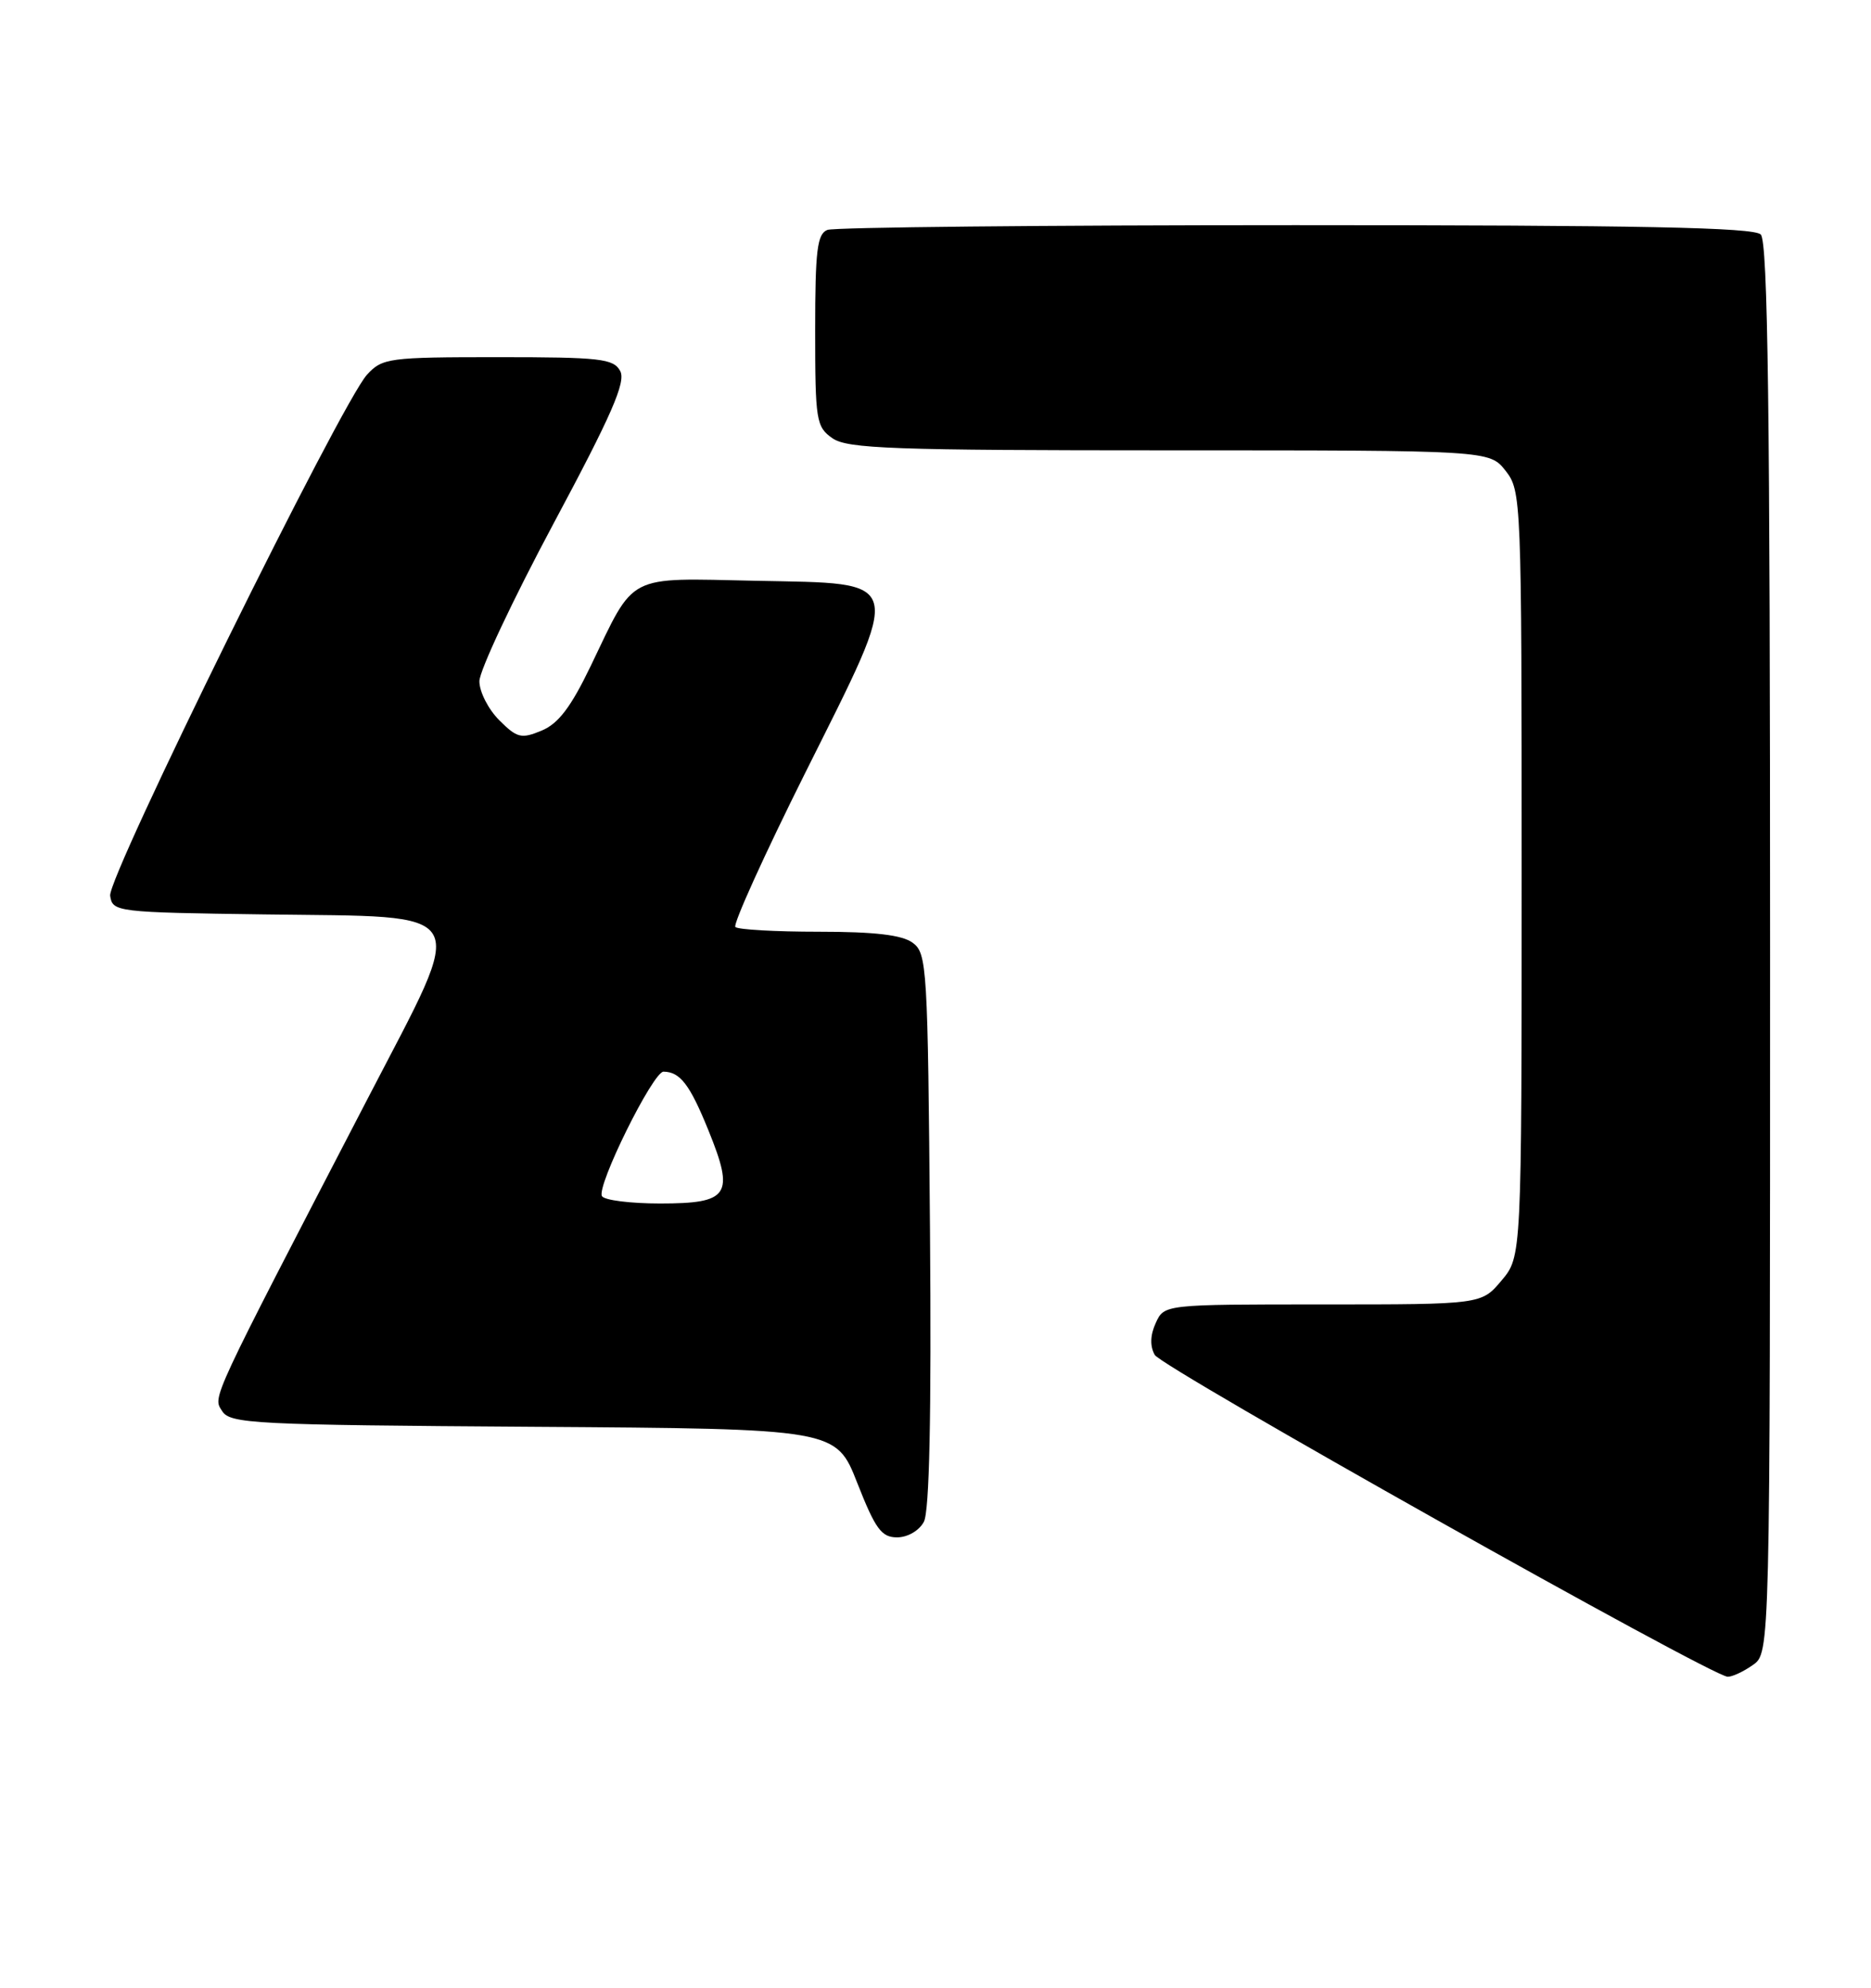 <?xml version="1.0" encoding="UTF-8" standalone="no"?>
<!DOCTYPE svg PUBLIC "-//W3C//DTD SVG 1.1//EN" "http://www.w3.org/Graphics/SVG/1.1/DTD/svg11.dtd" >
<svg xmlns="http://www.w3.org/2000/svg" xmlns:xlink="http://www.w3.org/1999/xlink" version="1.1" viewBox="0 0 241 256">
 <g >
 <path fill="currentColor"
d=" M 225.78 214.44 C 228.00 212.89 228.00 212.89 228.00 122.14 C 228.00 52.90 227.72 31.12 226.80 30.20 C 225.89 29.29 211.22 29.00 166.88 29.00 C 134.59 29.00 107.45 29.27 106.58 29.61 C 105.26 30.12 105.00 32.22 105.00 42.55 C 105.00 54.16 105.13 54.98 107.22 56.44 C 109.15 57.79 114.97 58.00 150.65 58.00 C 191.85 58.00 191.85 58.00 193.93 60.63 C 195.96 63.22 196.00 64.21 196.00 112.56 C 196.00 161.85 196.00 161.85 193.41 164.92 C 190.82 168.00 190.82 168.00 170.39 168.00 C 149.96 168.00 149.96 168.00 148.87 170.39 C 148.15 171.96 148.11 173.37 148.74 174.50 C 149.65 176.13 220.36 215.86 222.53 215.95 C 223.09 215.98 224.56 215.30 225.78 214.44 Z  M 119.00 196.00 C 119.72 194.65 119.98 182.34 119.79 158.42 C 119.51 124.53 119.41 122.77 117.56 121.42 C 116.19 120.41 112.65 120.00 105.48 120.00 C 99.90 120.00 95.06 119.73 94.72 119.39 C 94.39 119.06 98.43 110.13 103.71 99.56 C 116.45 74.05 116.74 75.20 97.37 74.80 C 80.49 74.45 81.88 73.74 76.08 85.79 C 73.54 91.07 71.92 93.21 69.76 94.10 C 67.14 95.19 66.60 95.05 64.30 92.75 C 62.90 91.35 61.75 89.10 61.75 87.74 C 61.75 86.39 66.05 77.25 71.30 67.43 C 78.79 53.44 80.64 49.20 79.89 47.79 C 79.03 46.19 77.34 46.00 64.14 46.00 C 50.08 46.00 49.25 46.11 47.28 48.25 C 43.98 51.83 13.85 112.94 14.19 115.36 C 14.49 117.45 14.92 117.51 34.11 117.77 C 61.28 118.15 60.33 116.48 47.46 141.30 C 26.84 181.03 27.41 179.82 28.61 181.73 C 29.63 183.37 32.66 183.52 68.71 183.76 C 107.69 184.02 107.69 184.02 110.43 191.01 C 112.76 196.93 113.54 198.00 115.55 198.00 C 116.91 198.00 118.39 197.14 119.00 196.00 Z  M 77.54 154.06 C 76.78 152.84 84.12 138.00 85.47 138.02 C 87.61 138.05 88.86 139.68 91.26 145.60 C 94.64 153.93 93.93 155.00 85.01 155.00 C 81.22 155.00 77.86 154.58 77.54 154.06 Z "/>
</g>
</svg>